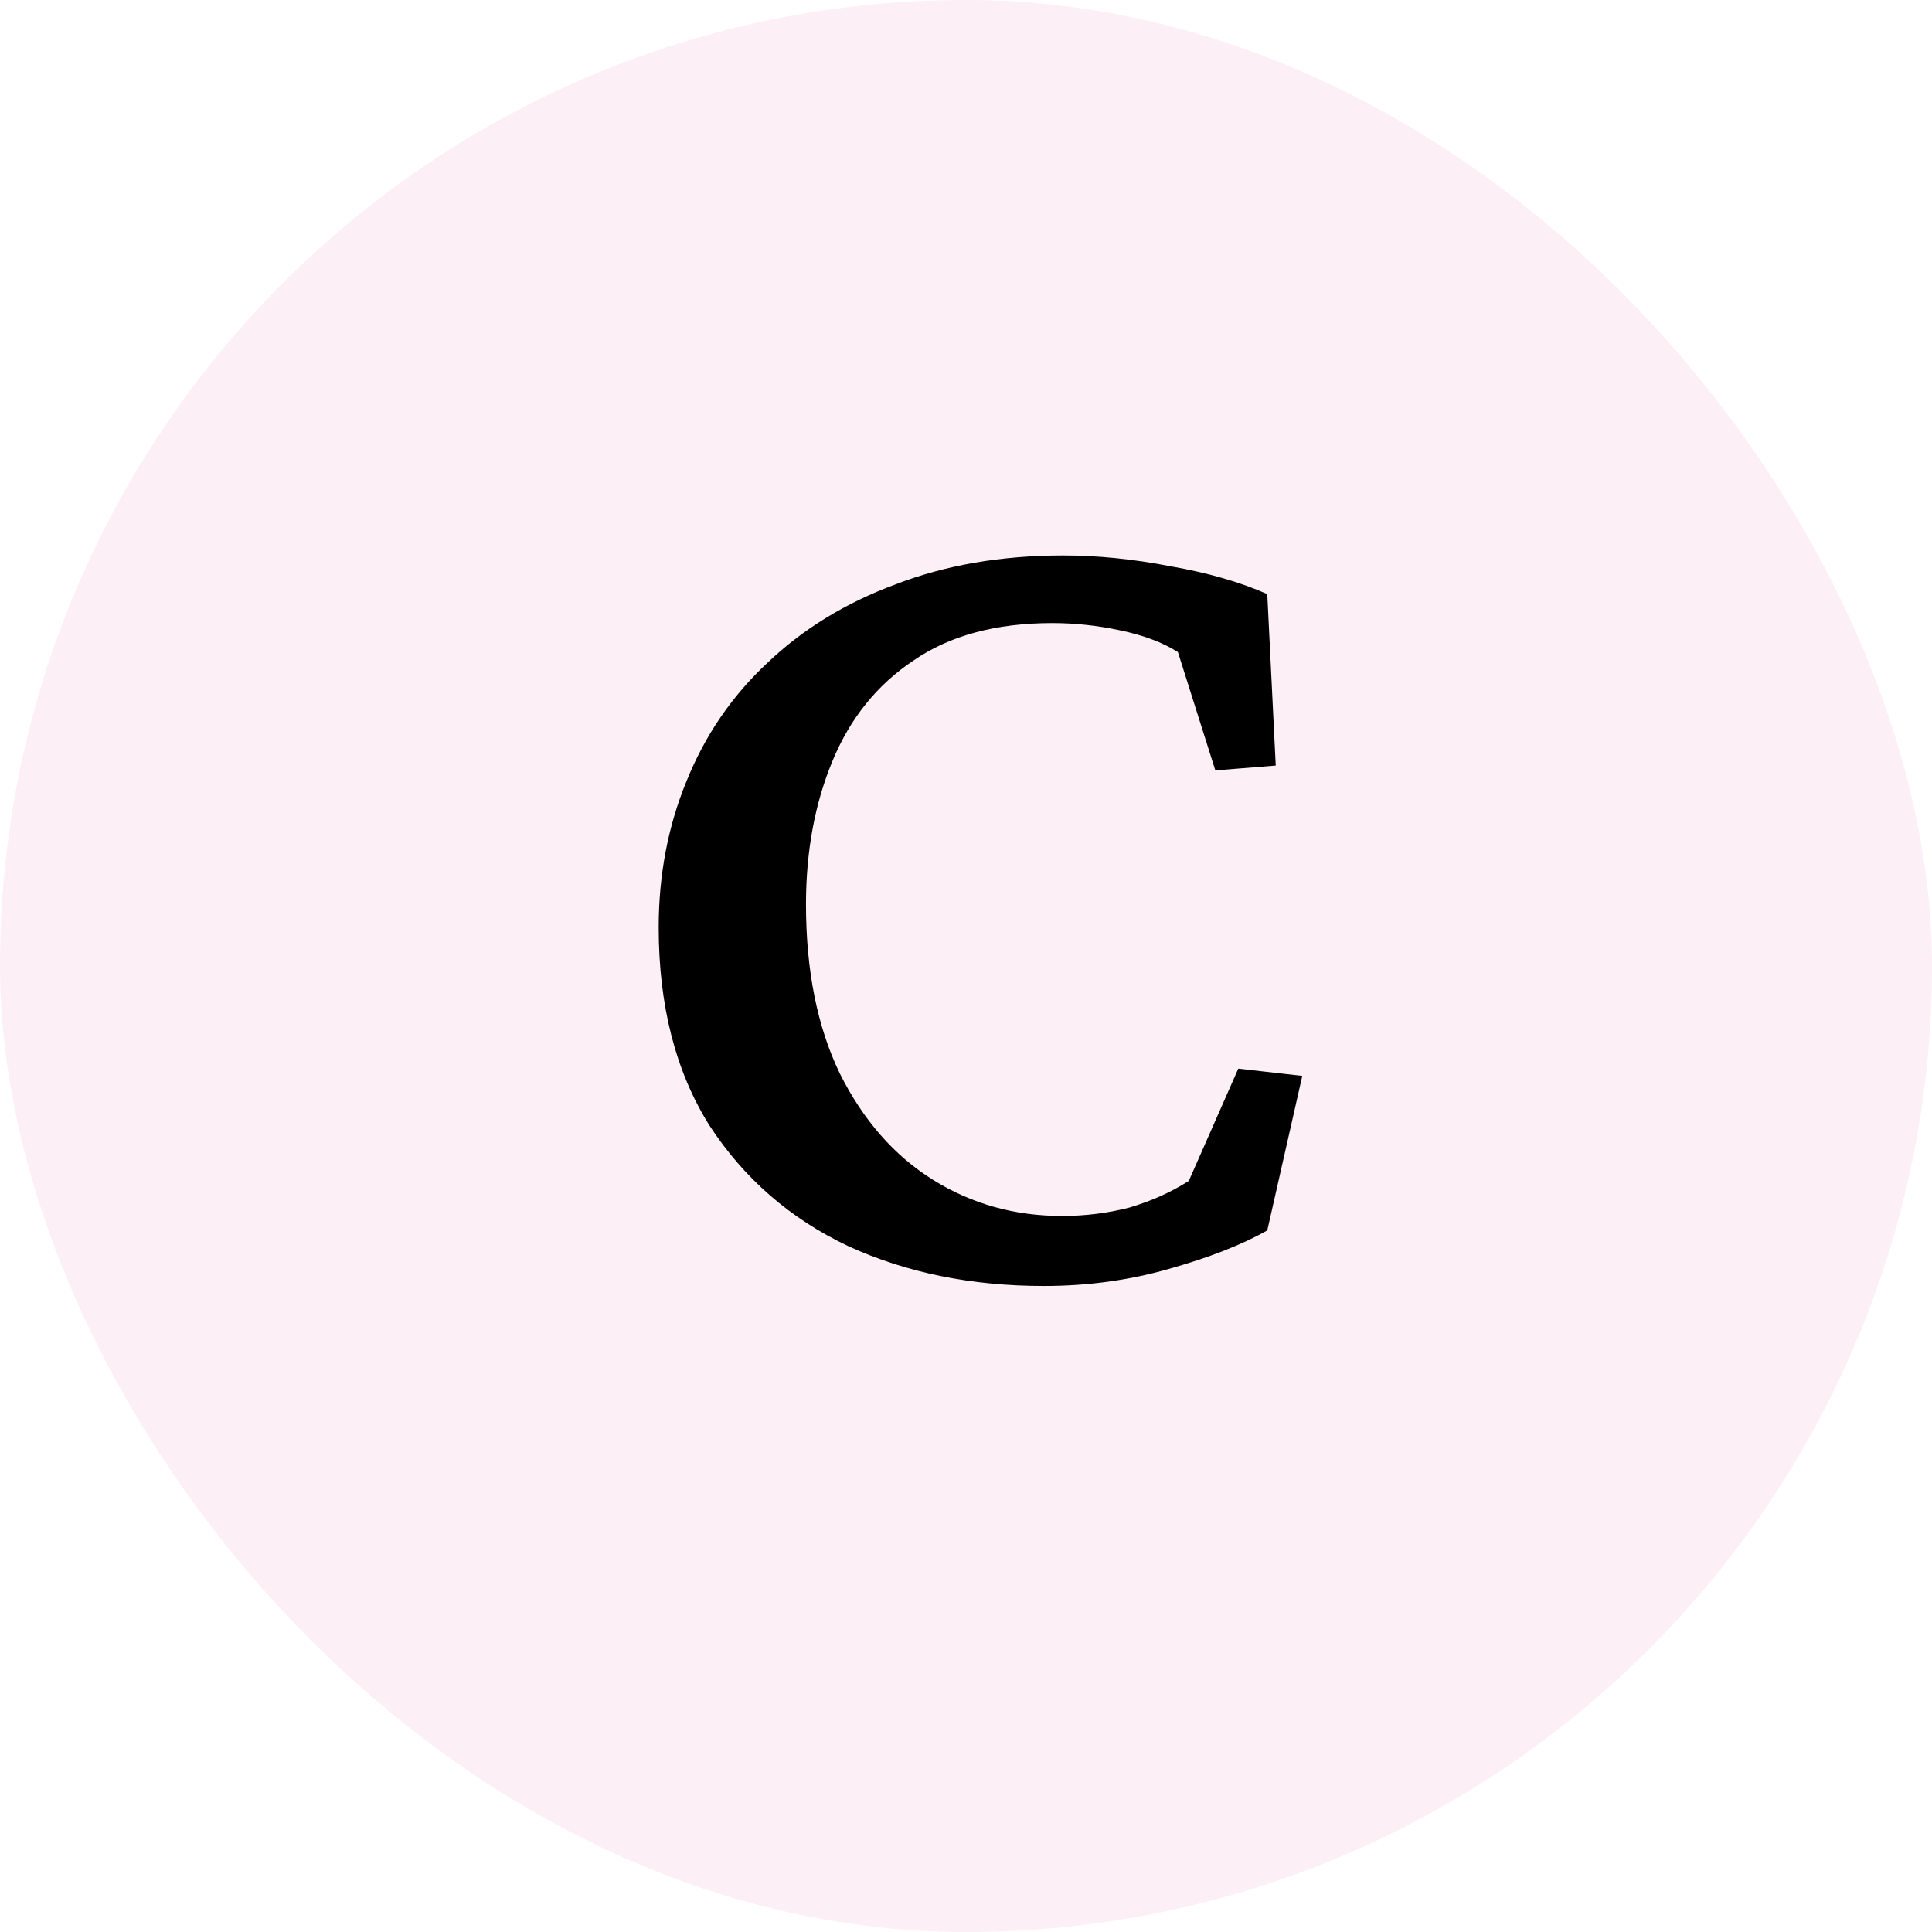 <svg width="50" height="50" viewBox="0 0 50 50" fill="none" xmlns="http://www.w3.org/2000/svg">
  <rect width="50" height="50" rx="25" fill="#CC186E" fill-opacity="0.07" />
  <path
    d="M27.016 33.281C25.141 33.281 23.453 32.938 21.953 32.25C20.453 31.542 19.255 30.5 18.359 29.125C17.484 27.729 17.047 26.021 17.047 24C17.047 22.646 17.287 21.385 17.766 20.219C18.245 19.031 18.943 18.01 19.859 17.156C20.776 16.281 21.88 15.604 23.172 15.125C24.463 14.625 25.912 14.375 27.516 14.375C28.412 14.375 29.338 14.469 30.297 14.656C31.255 14.823 32.089 15.062 32.797 15.375L33.016 19.812L31.453 19.938L30.484 16.875C30.088 16.625 29.588 16.438 28.984 16.312C28.401 16.188 27.818 16.125 27.234 16.125C25.776 16.125 24.578 16.448 23.641 17.094C22.703 17.719 22.005 18.583 21.547 19.688C21.088 20.792 20.859 22.031 20.859 23.406C20.859 25.115 21.151 26.573 21.734 27.781C22.338 28.99 23.141 29.906 24.141 30.531C25.141 31.156 26.255 31.469 27.484 31.469C28.088 31.469 28.672 31.396 29.234 31.25C29.797 31.083 30.307 30.854 30.766 30.562L32.047 27.656L33.703 27.844L32.797 31.844C32.13 32.219 31.276 32.552 30.234 32.844C29.213 33.135 28.141 33.281 27.016 33.281Z"
    fill="black" />
</svg>